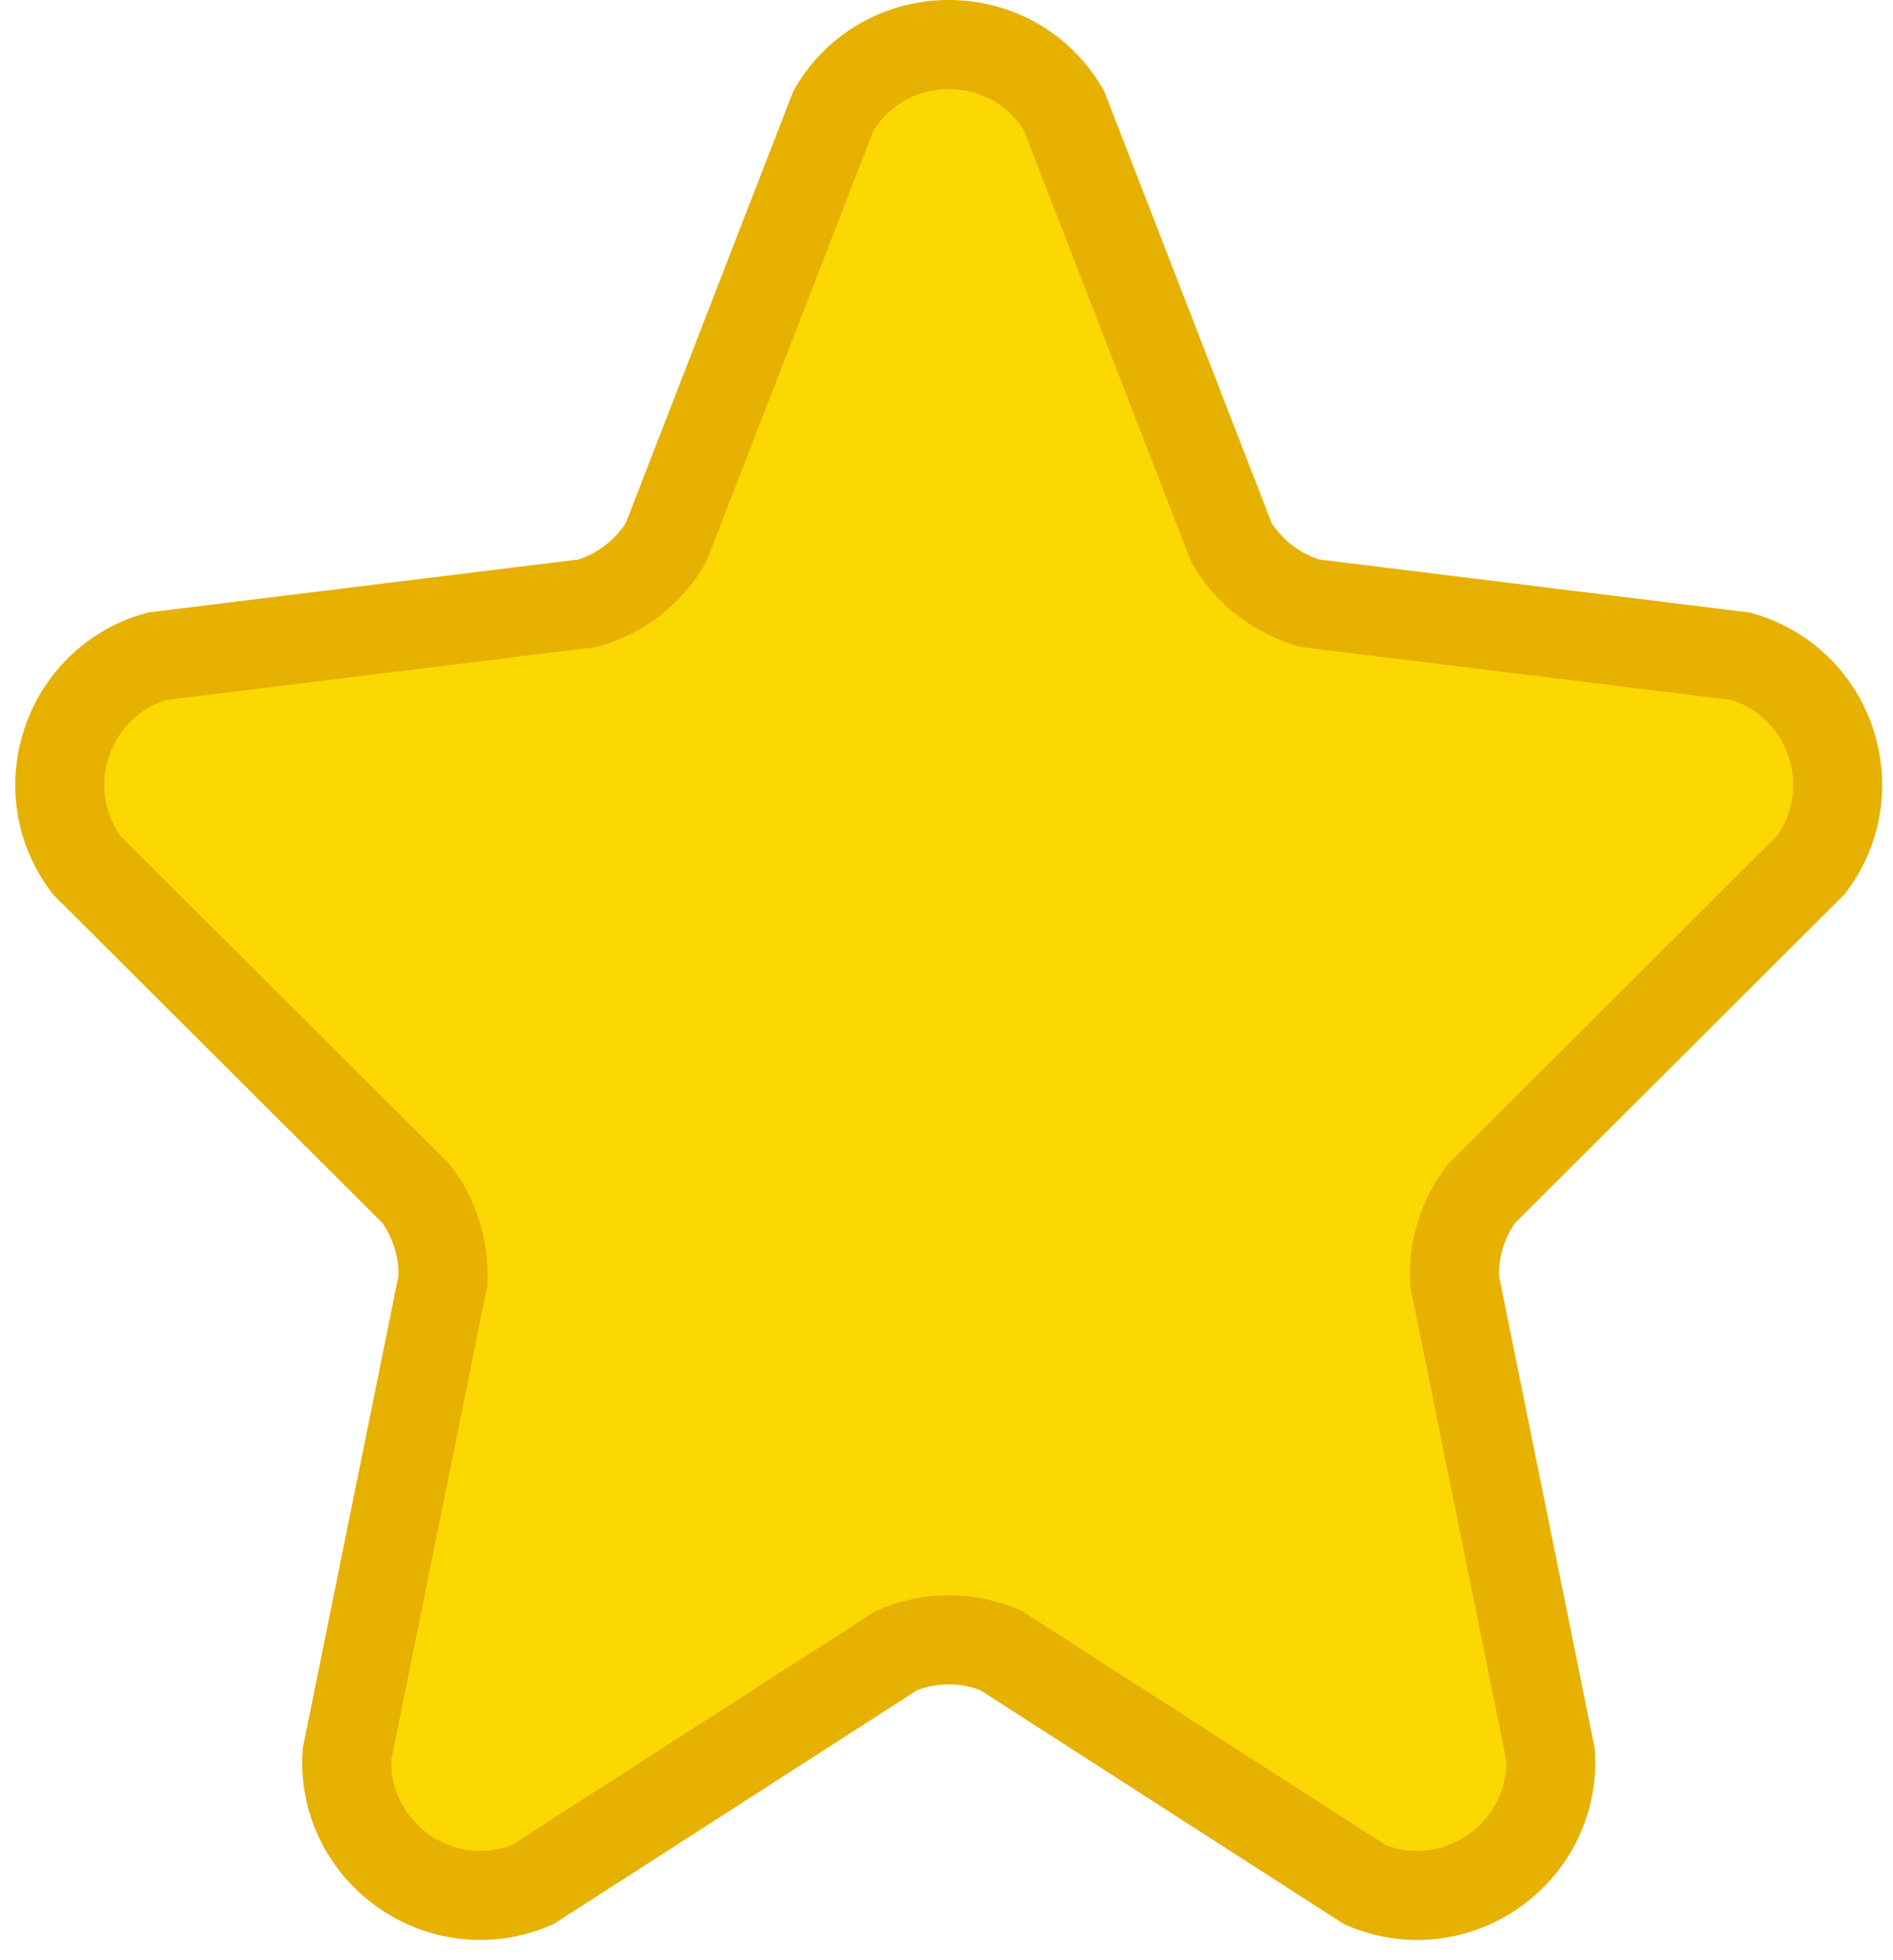 <svg width="85" height="88" viewBox="0 0 85 88" fill="none" xmlns="http://www.w3.org/2000/svg">
<path d="M55.296 24.361L47.768 4.951C45.446 1.016 39.754 1.016 37.432 4.951L29.904 24.361C29.123 25.685 27.863 26.659 26.385 27.081L7.039 29.463C2.993 30.619 1.364 35.473 3.892 38.837L18.689 53.596C19.535 54.722 19.959 56.111 19.884 57.517L15.577 78.77C15.343 83.198 19.829 86.341 23.911 84.61L40.257 74.095C41.755 73.46 43.446 73.46 44.943 74.095L61.289 84.61C65.371 86.342 69.857 83.198 69.623 78.77L65.316 57.517C65.241 56.111 65.665 54.722 66.511 53.596L81.308 38.837C83.837 35.473 82.207 30.619 78.161 29.463L58.815 27.081C57.337 26.659 56.077 25.685 55.296 24.361Z" fill="#FCD802" stroke="#E7B101" stroke-width="4" stroke-linecap="round"/>
</svg>
